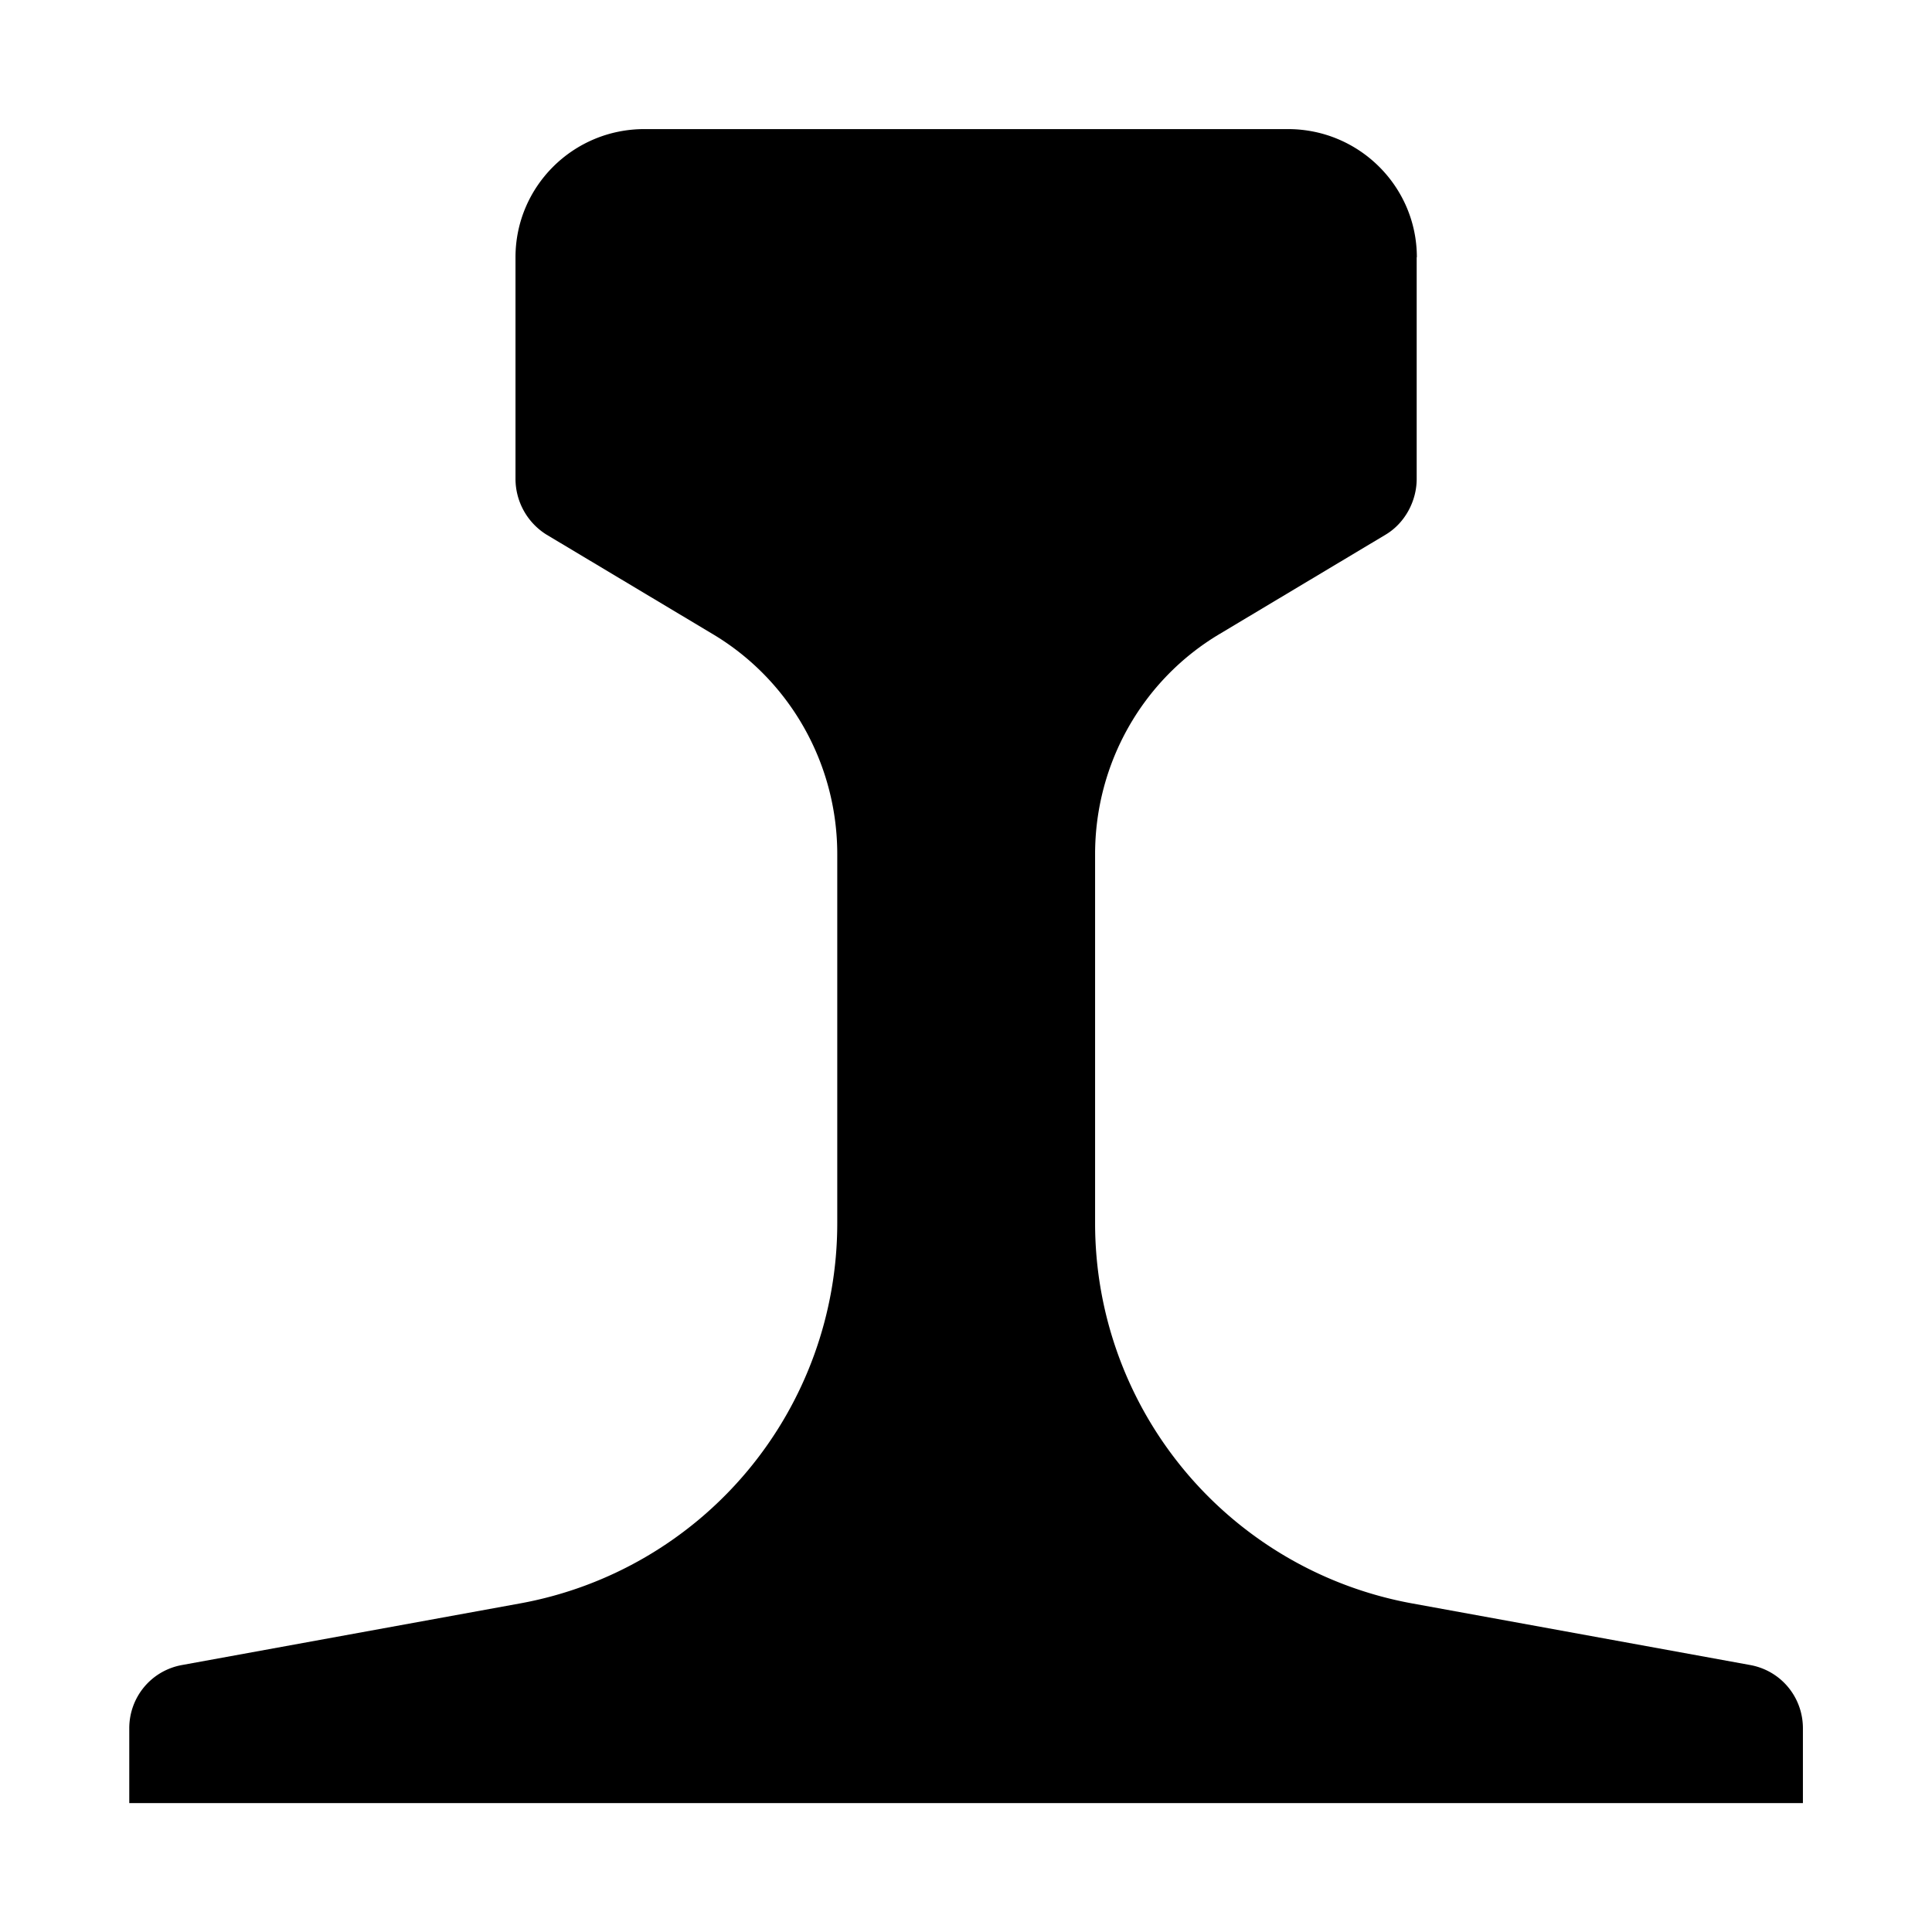 <svg xmlns="http://www.w3.org/2000/svg" width="11" height="11"><path d="M8.066 1.465v1.262c0 .125-.066.25-.175.316l-.946.566c-.441.262-.71.739-.71 1.254v2.102a2.2 2.2 0 0 0 1.804 2.164l1.926.351c.176.032.3.184.3.36v.426H.736V9.84c0-.176.124-.328.3-.36l1.926-.351a2.2 2.2 0 0 0 1.805-2.164V4.863c0-.515-.27-.992-.711-1.254l-.946-.566a.375.375 0 0 1-.175-.316V1.465c0-.403.328-.73.734-.73h3.664c.406 0 .734.328.734.73Zm0 0" style="stroke:none;fill-rule:nonzero;fill:#000;fill-opacity:1"/></svg>